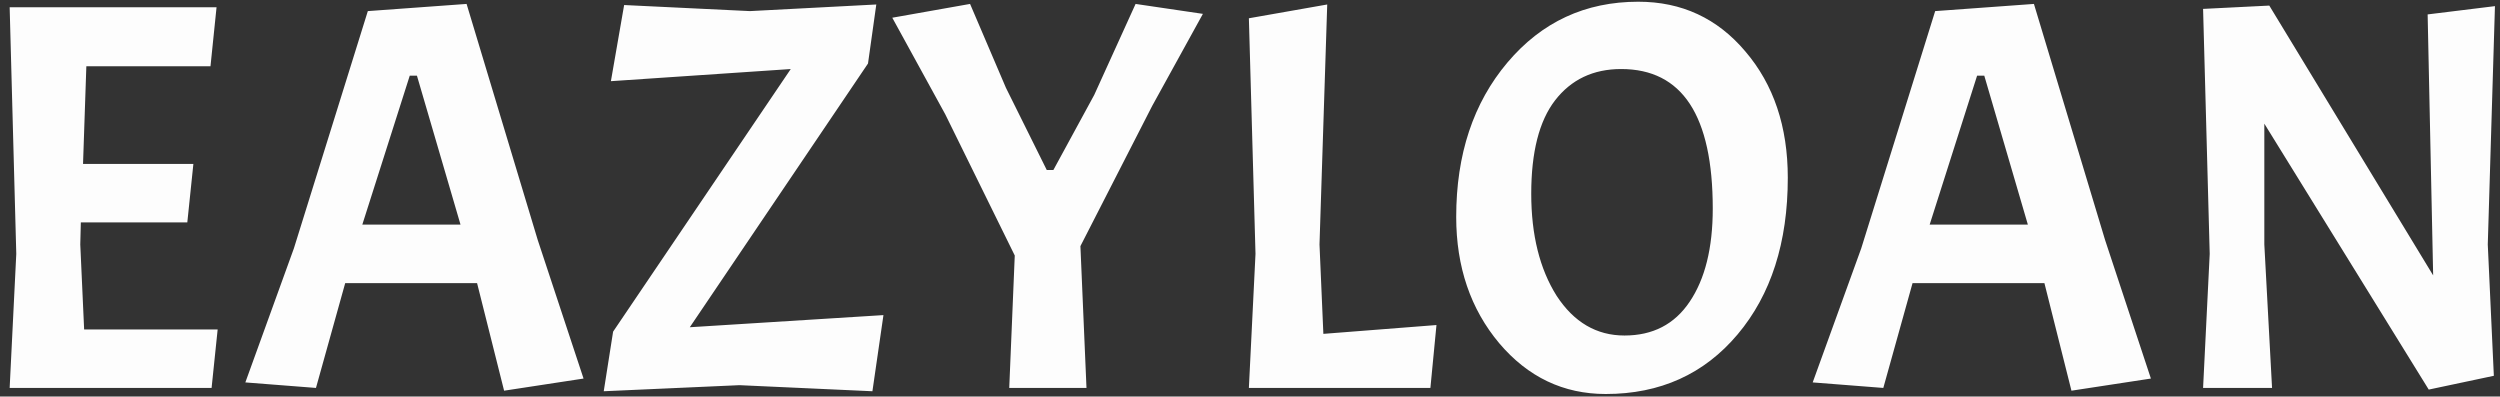 <svg width="145" height="23" viewBox="0 0 145 23" fill="none" xmlns="http://www.w3.org/2000/svg">
<rect x="0" y="0" width="145" height="23" fill="#333333" stroke="none"/>
<path d="M0.56 22.5L0.944 14.724L0.56 0.42H12.56L12.208 3.844H5.008L4.816 9.508H11.216L10.864 12.9H4.688L4.656 14.18L4.88 19.108H12.624L12.272 22.5H0.56ZM29.238 22.66L27.67 16.42H20.022L18.326 22.5L14.23 22.18L17.046 14.404L21.334 0.644L27.062 0.228L31.19 13.924L33.846 21.956L29.238 22.66ZM24.182 4.388H23.766L21.014 13.028H26.71L24.182 4.388ZM35.56 19.236L45.864 4.004L35.432 4.708L36.2 0.292L43.496 0.644L50.825 0.26L50.344 3.684L40.008 18.98L51.24 18.276L50.6 22.692L42.889 22.34L35.017 22.692L35.56 19.236ZM60.712 9.86H61.096L63.464 5.508L65.864 0.228L69.768 0.804L66.824 6.148L62.664 14.276L63.016 22.5H58.536L58.856 14.82L54.824 6.628L51.752 1.028L56.264 0.228L58.344 5.092L60.712 9.86ZM72.435 22.5L72.819 14.724L72.435 1.06L76.979 0.26L76.531 14.18L76.755 19.364L83.315 18.852L82.963 22.5H72.435ZM95.02 0.1C97.537 0.1 99.607 1.06 101.228 2.98C102.871 4.9 103.692 7.343 103.692 10.308C103.692 14.063 102.721 17.092 100.78 19.396C98.839 21.7 96.289 22.852 93.132 22.852C90.679 22.852 88.62 21.871 86.956 19.908C85.292 17.924 84.46 15.481 84.46 12.58C84.46 8.953 85.452 5.967 87.436 3.62C89.42 1.273 91.948 0.1 95.02 0.1ZM99.34 12.1C99.34 6.703 97.569 4.004 94.028 4.004C92.407 4.004 91.127 4.612 90.188 5.828C89.271 7.023 88.812 8.825 88.812 11.236C88.812 13.625 89.303 15.599 90.284 17.156C91.287 18.692 92.599 19.46 94.22 19.46C95.863 19.46 97.121 18.809 97.996 17.508C98.892 16.185 99.34 14.383 99.34 12.1ZM120.144 22.66L118.576 16.42H110.928L109.232 22.5L105.136 22.18L107.952 14.404L112.24 0.644L117.968 0.228L122.096 13.924L124.752 21.956L120.144 22.66ZM115.088 4.388H114.672L111.92 13.028H117.616L115.088 4.388ZM144.707 0.356L144.291 14.18L144.643 21.796L140.867 22.596L131.331 7.172V14.18L131.779 22.5H127.779L128.163 14.724L127.779 0.516L131.619 0.324L141.123 15.972L140.803 0.836L144.707 0.356Z" fill="#FDFDFD"/>
</svg>
